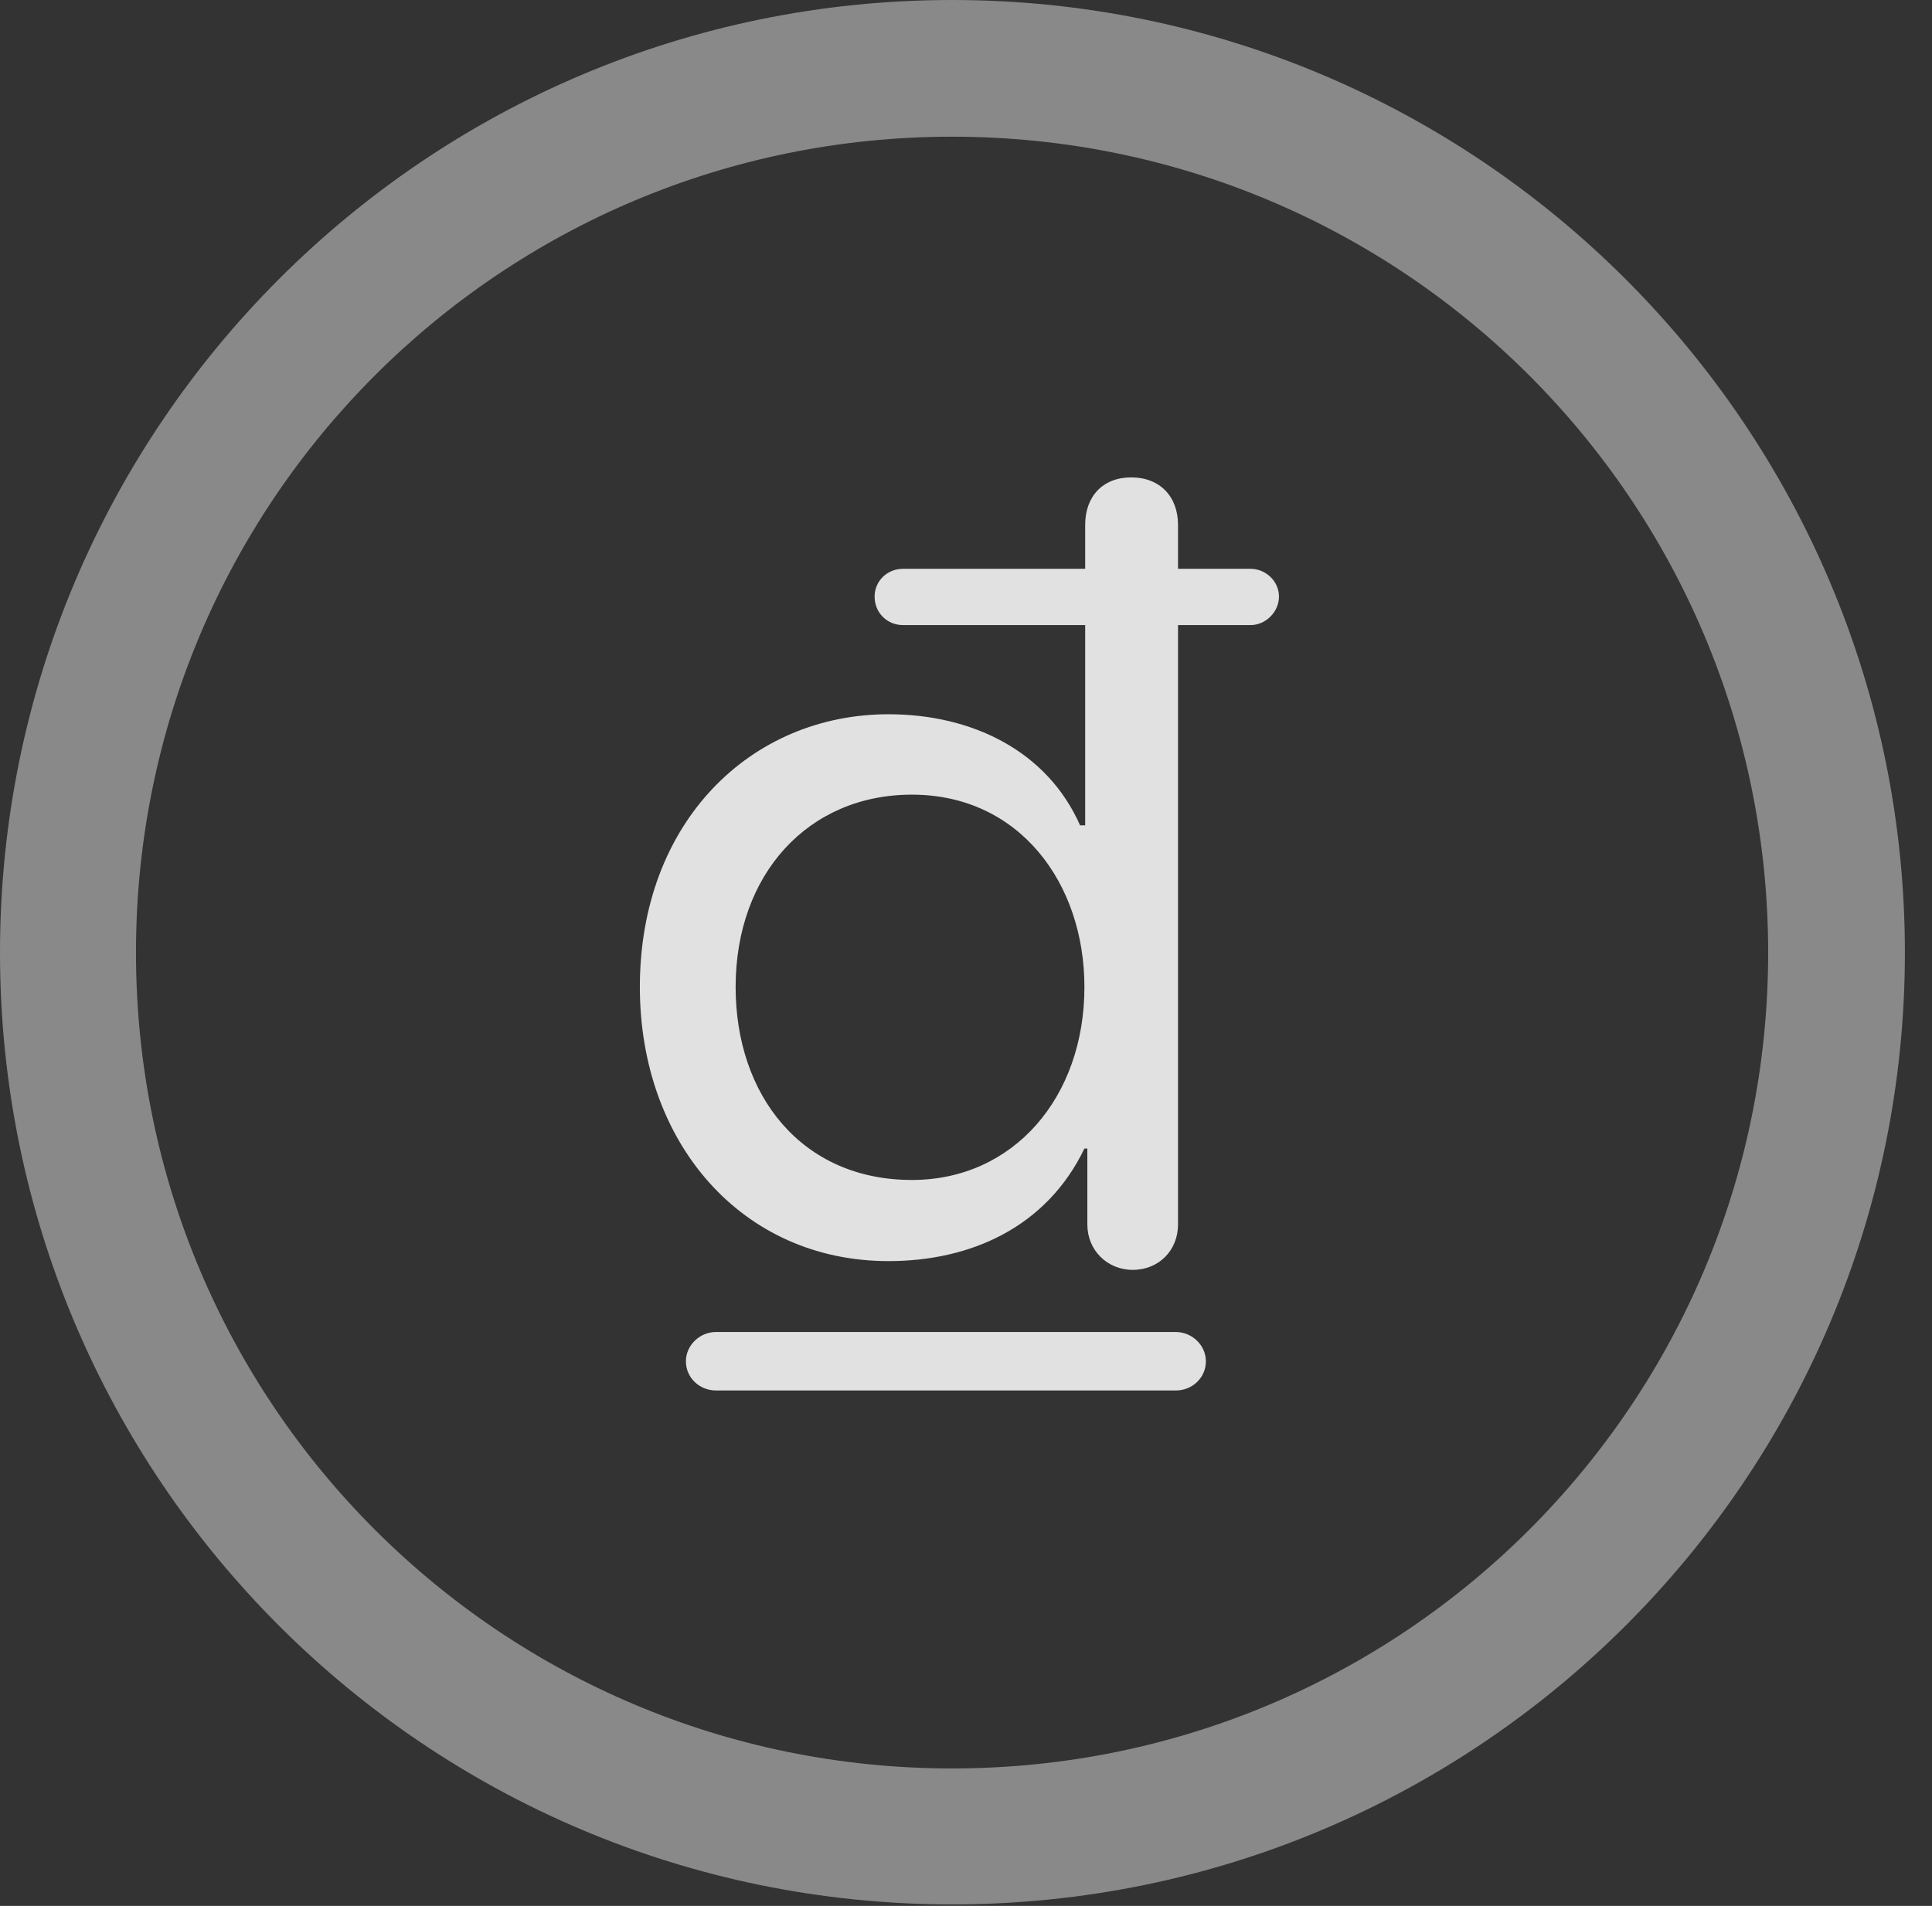 <?xml version="1.0" encoding="UTF-8"?>
<!--Generator: Apple Native CoreSVG 341-->
<!DOCTYPE svg
PUBLIC "-//W3C//DTD SVG 1.1//EN"
       "http://www.w3.org/Graphics/SVG/1.1/DTD/svg11.dtd">
<svg version="1.1" xmlns="http://www.w3.org/2000/svg" xmlns:xlink="http://www.w3.org/1999/xlink" viewBox="0 0 25.801 25.459">
 <rect x="0" y="0" width="25.801" height="25.459" fill="#333333" stroke="none"/>
 <g>
  <rect height="25.459" opacity="0" width="25.801" x="0" y="0"/>
  <path d="M12.715 25.439C19.736 25.439 25.439 19.746 25.439 12.725C25.439 5.703 19.736 0 12.715 0C5.693 0 0 5.703 0 12.725C0 19.746 5.693 25.439 12.715 25.439ZM12.715 23.623C6.689 23.623 1.816 18.75 1.816 12.725C1.816 6.699 6.689 1.826 12.715 1.826C18.74 1.826 23.613 6.699 23.613 12.725C23.613 18.75 18.74 23.623 12.715 23.623Z" fill="white" fill-opacity="0.425"/>
  <path d="M11.865 16.846C12.959 16.846 13.975 16.396 14.482 15.342L14.521 15.342L14.521 16.357C14.521 16.699 14.785 16.963 15.127 16.963C15.479 16.963 15.732 16.699 15.732 16.357L15.732 8.35L16.699 8.35C16.904 8.35 17.08 8.174 17.08 7.969C17.08 7.764 16.904 7.598 16.699 7.598L15.732 7.598L15.732 7.012C15.732 6.631 15.488 6.377 15.107 6.377C14.727 6.377 14.492 6.631 14.492 7.012L14.492 7.598L12.06 7.598C11.846 7.598 11.68 7.764 11.68 7.969C11.68 8.184 11.846 8.35 12.06 8.35L14.492 8.35L14.492 11.025L14.424 11.025C13.984 10.029 12.979 9.541 11.865 9.541C10.029 9.541 8.545 10.977 8.545 13.184C8.545 15.273 9.912 16.846 11.865 16.846ZM12.178 15.762C10.703 15.762 9.824 14.629 9.824 13.184C9.824 11.68 10.791 10.615 12.178 10.615C13.613 10.615 14.482 11.797 14.482 13.184C14.482 14.658 13.535 15.762 12.178 15.762ZM9.16 18.184C9.16 18.408 9.346 18.574 9.561 18.574L15.703 18.574C15.918 18.574 16.104 18.408 16.104 18.184C16.104 17.969 15.918 17.793 15.703 17.793L9.561 17.793C9.346 17.793 9.16 17.969 9.16 18.184Z" fill="white" fill-opacity="0.85"/>
 </g>
</svg>

